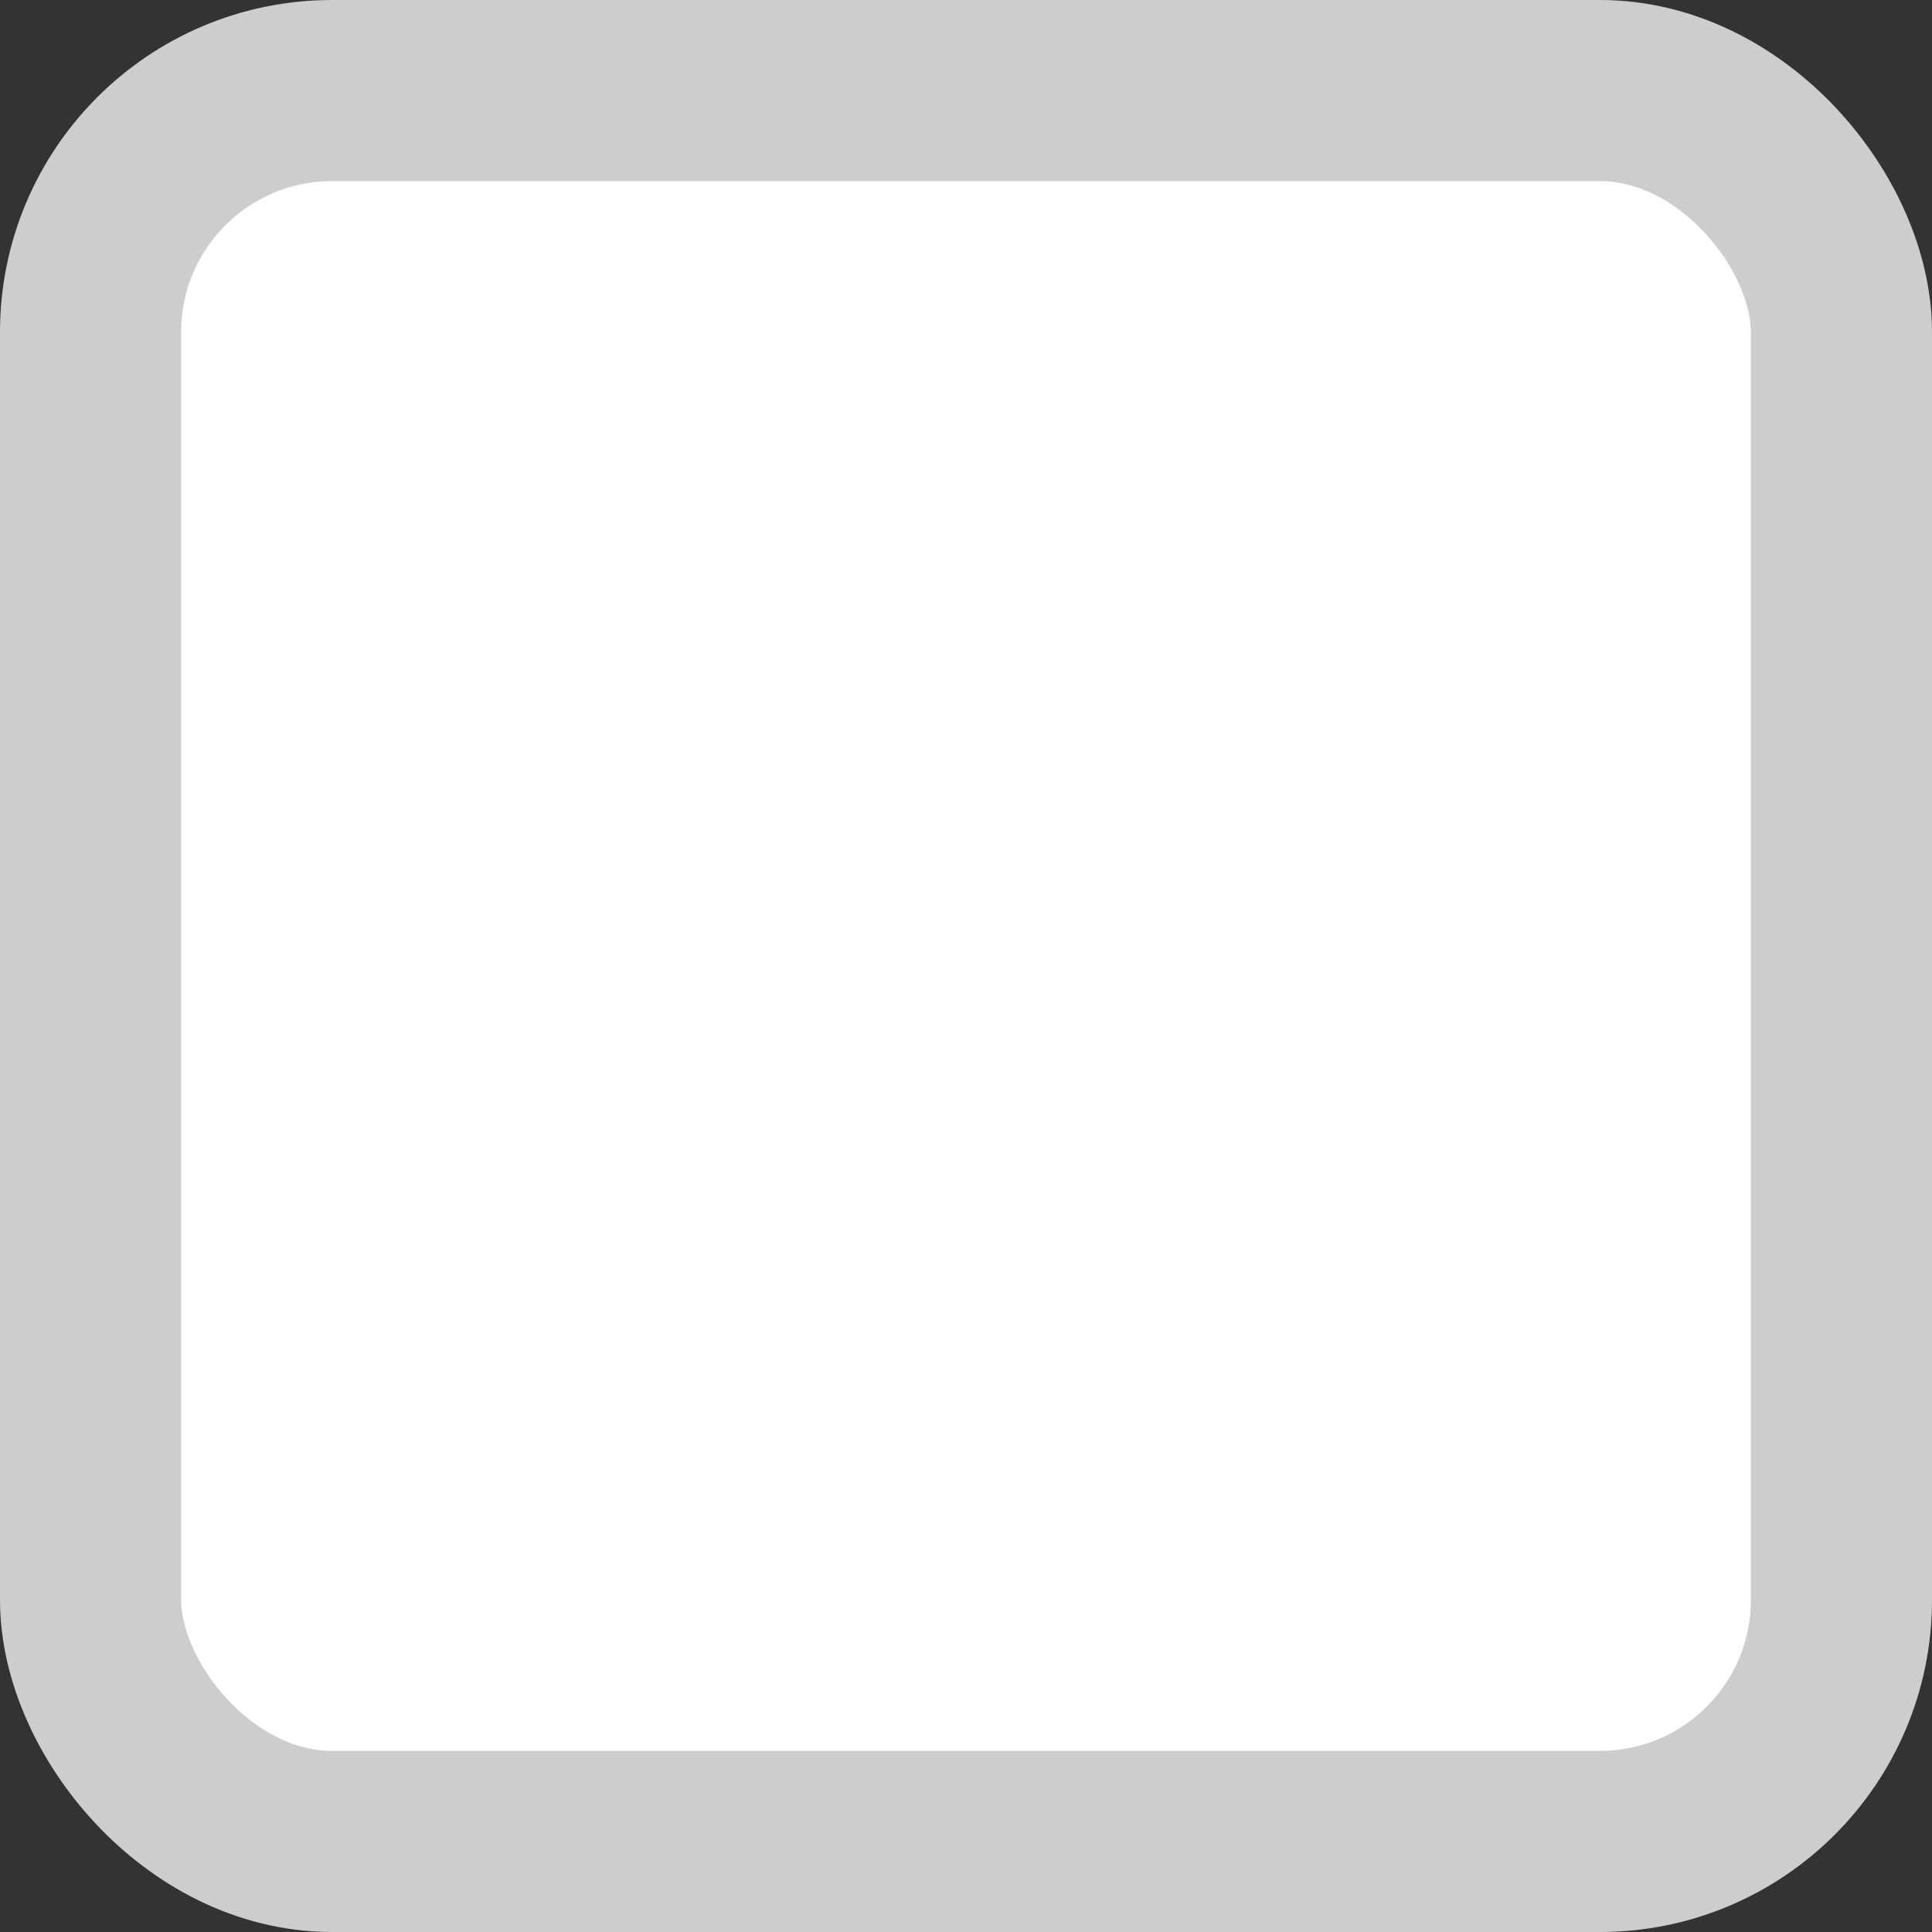 <svg viewBox="0 0 16 16" xmlns="http://www.w3.org/2000/svg">
    <rect x="0" y="0" width="16" height="16" fill="#333333" stroke="none"/>
    <g fill="#FFF" fill-rule="evenodd">
        <rect x=".75" y=".75" width="14.5" height="14.5" rx="2" stroke-width="1.5" stroke="#CDCDCD"/>
    </g>
</svg>
